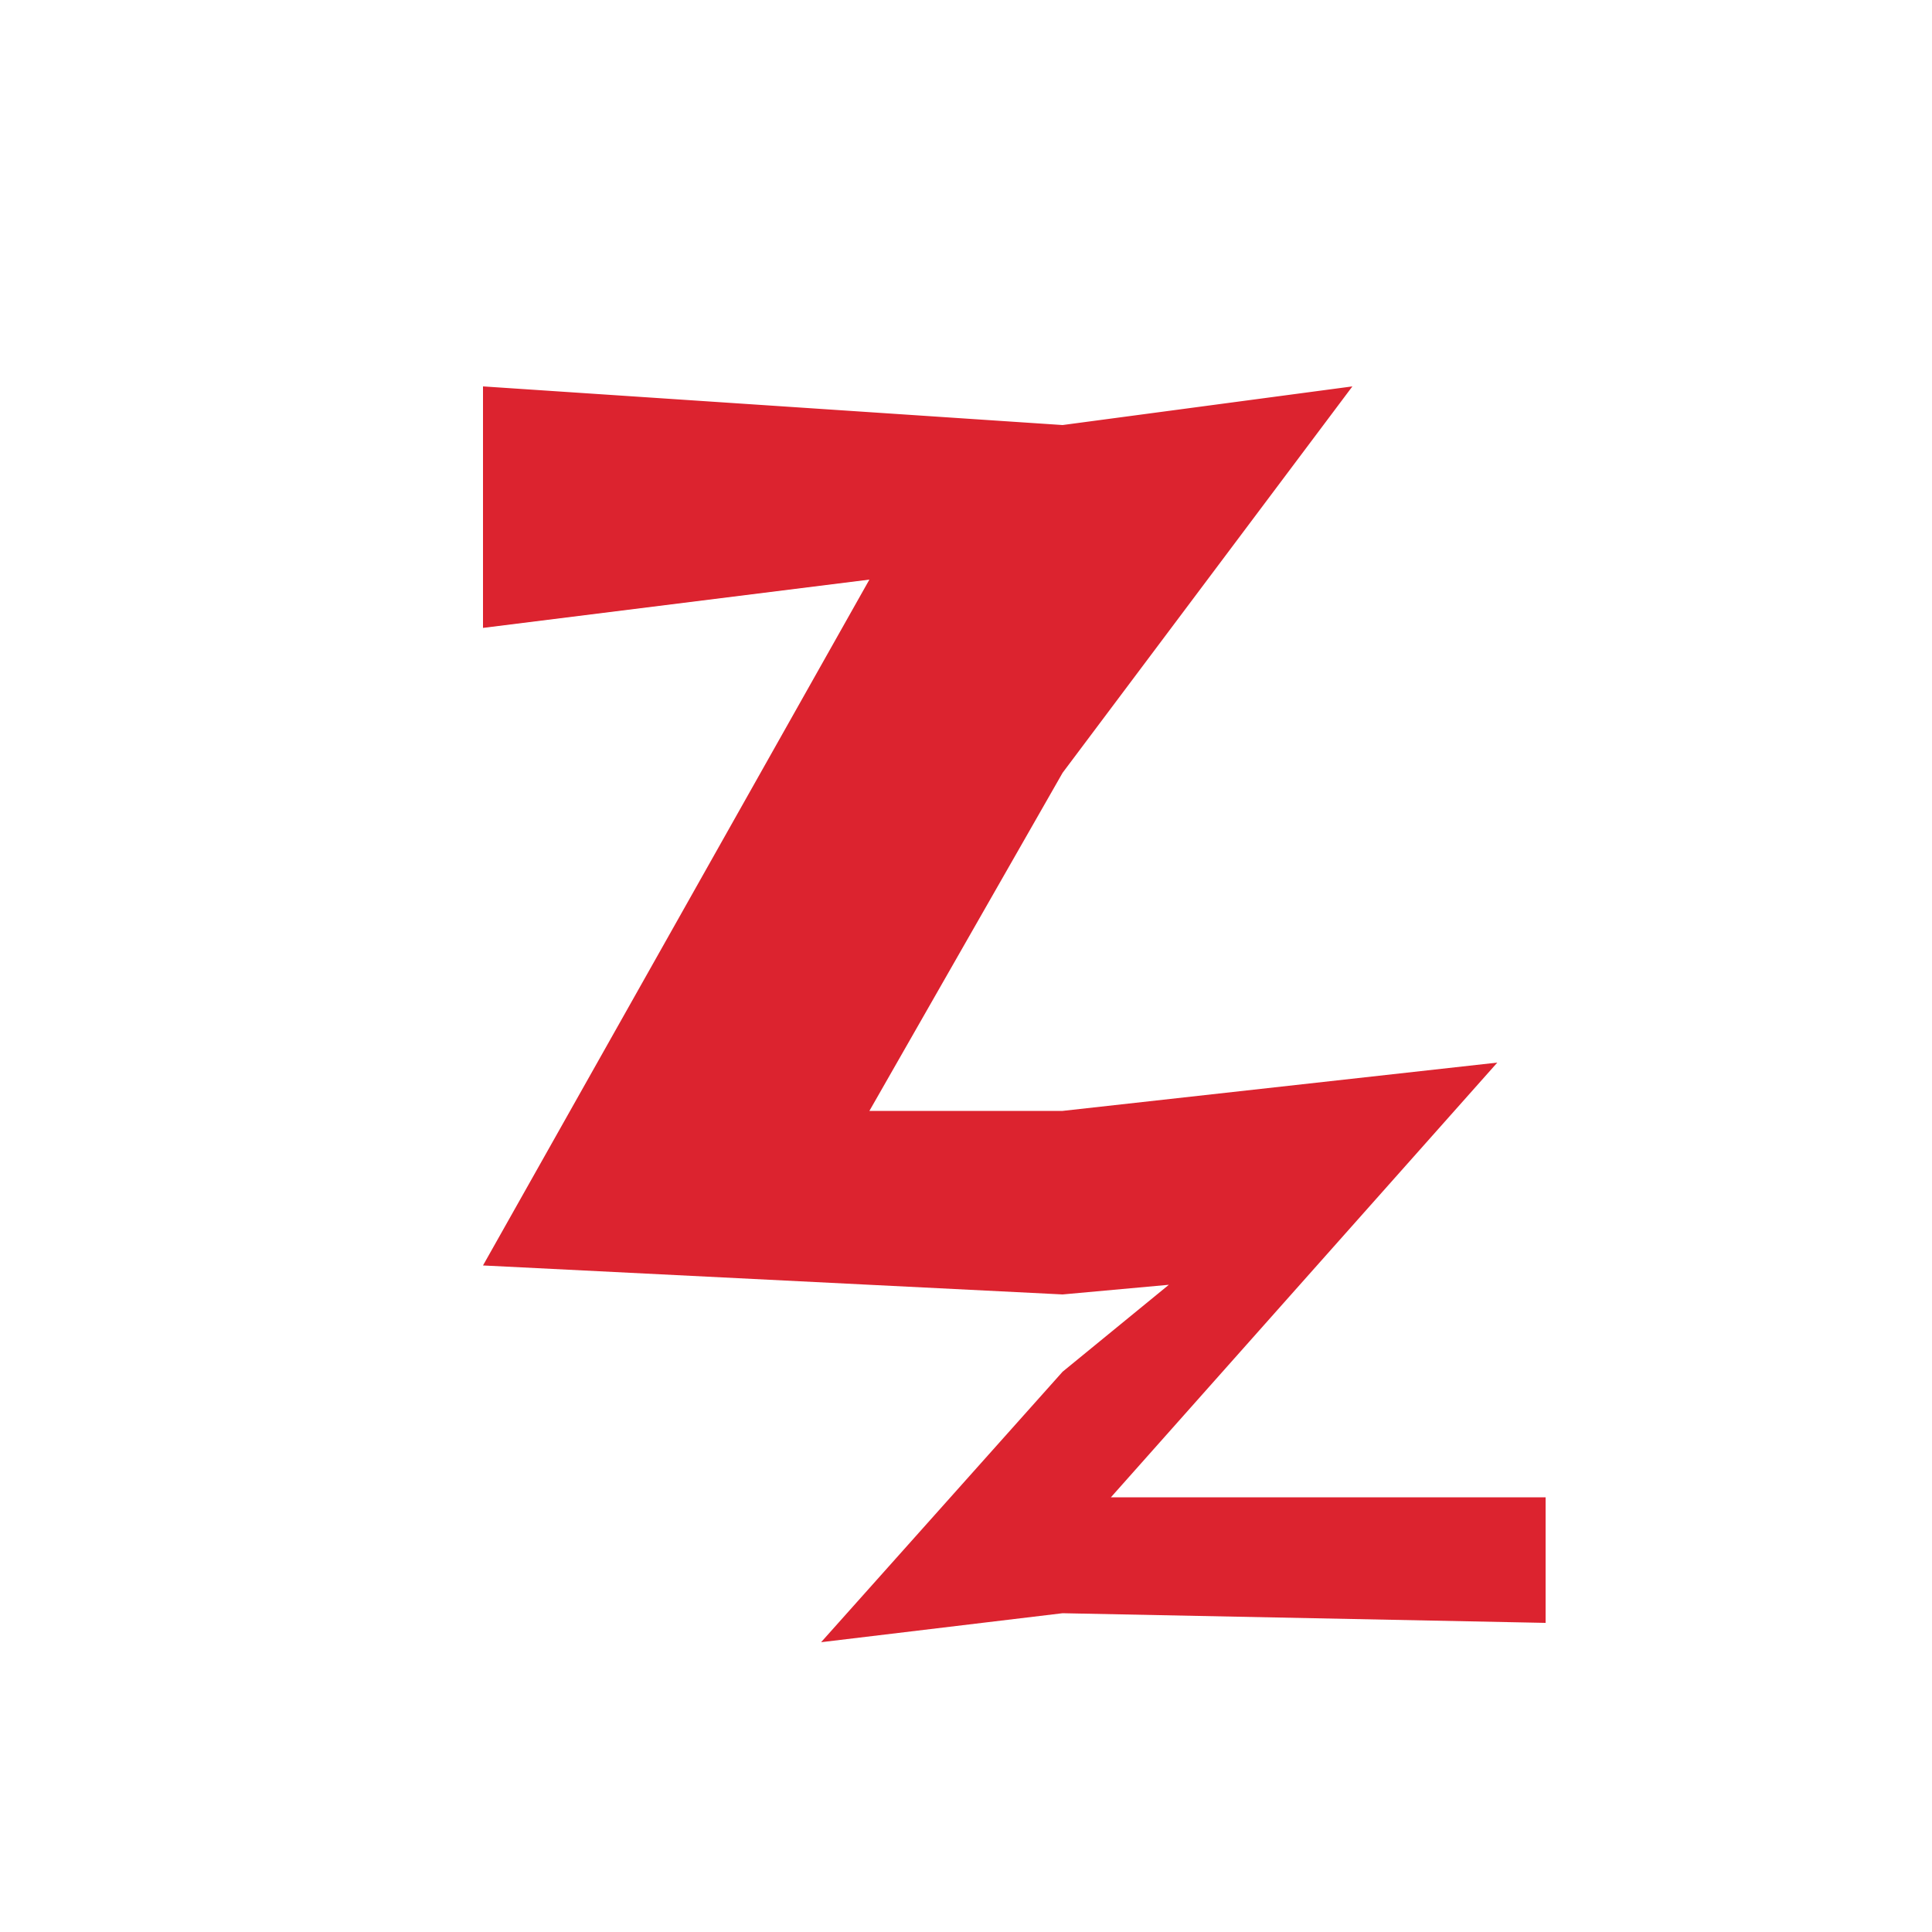<?xml version="1.0" encoding="UTF-8" standalone="no"?>
<!-- Created with Inkscape (http://www.inkscape.org/) -->

<svg
   xmlns:dc="http://purl.org/dc/elements/1.1/"
   xmlns:cc="http://creativecommons.org/ns#"
   xmlns:rdf="http://www.w3.org/1999/02/22-rdf-syntax-ns#"
   xmlns:svg="http://www.w3.org/2000/svg"
   xmlns="http://www.w3.org/2000/svg"
   xmlns:sodipodi="http://sodipodi.sourceforge.net/DTD/sodipodi-0.dtd"
   xmlns:inkscape="http://www.inkscape.org/namespaces/inkscape"
   width="200"
   height="200"
   id="svg2"
   version="1.1"
   inkscape:version="0.48.3.1 r9886"
   sodipodi:docname="logo-contour.svg">
  <defs
     id="defs4">
    <inkscape:path-effect
       effect="spiro"
       id="path-effect3023"
       is_visible="true" />
    <inkscape:path-effect
       effect="spiro"
       id="path-effect3019"
       is_visible="true" />
    <inkscape:path-effect
       effect="spiro"
       id="path-effect3015"
       is_visible="true" />
    <inkscape:path-effect
       effect="spiro"
       id="path-effect3009"
       is_visible="true" />
    <inkscape:path-effect
       effect="spiro"
       id="path-effect3005"
       is_visible="true" />
  </defs>
  <sodipodi:namedview
     id="base"
     pagecolor="#ffffff"
     bordercolor="#666666"
     borderopacity="1.0"
     inkscape:pageopacity="0.0"
     inkscape:pageshadow="2"
     inkscape:zoom="5.6"
     inkscape:cx="143.37079"
     inkscape:cy="148.01898"
     inkscape:document-units="px"
     inkscape:current-layer="layer1"
     showgrid="true"
     inkscape:showpageshadow="false"
     showguides="true"
     inkscape:guide-bbox="true"
     inkscape:window-width="1600"
     inkscape:window-height="850"
     inkscape:window-x="0"
     inkscape:window-y="25"
     inkscape:window-maximized="1">
    <inkscape:grid
       type="xygrid"
       id="grid2985"
       empspacing="5"
       visible="true"
       enabled="true"
       snapvisiblegridlinesonly="true" />
    <sodipodi:guide
       orientation="1,0"
       position="40,150"
       id="guide2987" />
    <sodipodi:guide
       orientation="1,0"
       position="560,210"
       id="guide2989" />
    <sodipodi:guide
       orientation="0,1"
       position="120,30"
       id="guide2993" />
    <sodipodi:guide
       orientation="0,1"
       position="135,160"
       id="guide2995" />
    <sodipodi:guide
       orientation="1,0"
       position="170,280"
       id="guide3011" />
    <sodipodi:guide
       orientation="1,0"
       position="110,140"
       id="guide3894" />
  </sodipodi:namedview>
  <g
     inkscape:label="Layer 1"
     inkscape:groupmode="layer"
     id="layer1"
     transform="translate(0,-852.362)">
    <path
       style="fill:#dc232f;fill-opacity:1;stroke:none"
       d="m 50,892.362 60,4 30,-4 -30,40 -20,35 20,0 45,-5 -40,45 45,0 0,13 -50,-1 -25,3 25,-28 11,-9 -11,1 -60,-3 40,-71 -40,5 0,-25"
       id="path3007"
       inkscape:path-effect="#path-effect3009"
       inkscape:original-d="m 50,892.36218 60,4 30,-4 -30,40 -20,35 20,0 45,-5 -40,45.00002 c 16.66667,0 28.33333,0 45,0 l 0,13 -50,-1 -25,3 25,-28.00002 11,-9 -11,1 -60,-3 40,-71 -40,5 z"
       inkscape:connector-curvature="0"
       sodipodi:nodetypes="ccccccccccccccccccc" />
  </g>
</svg>
